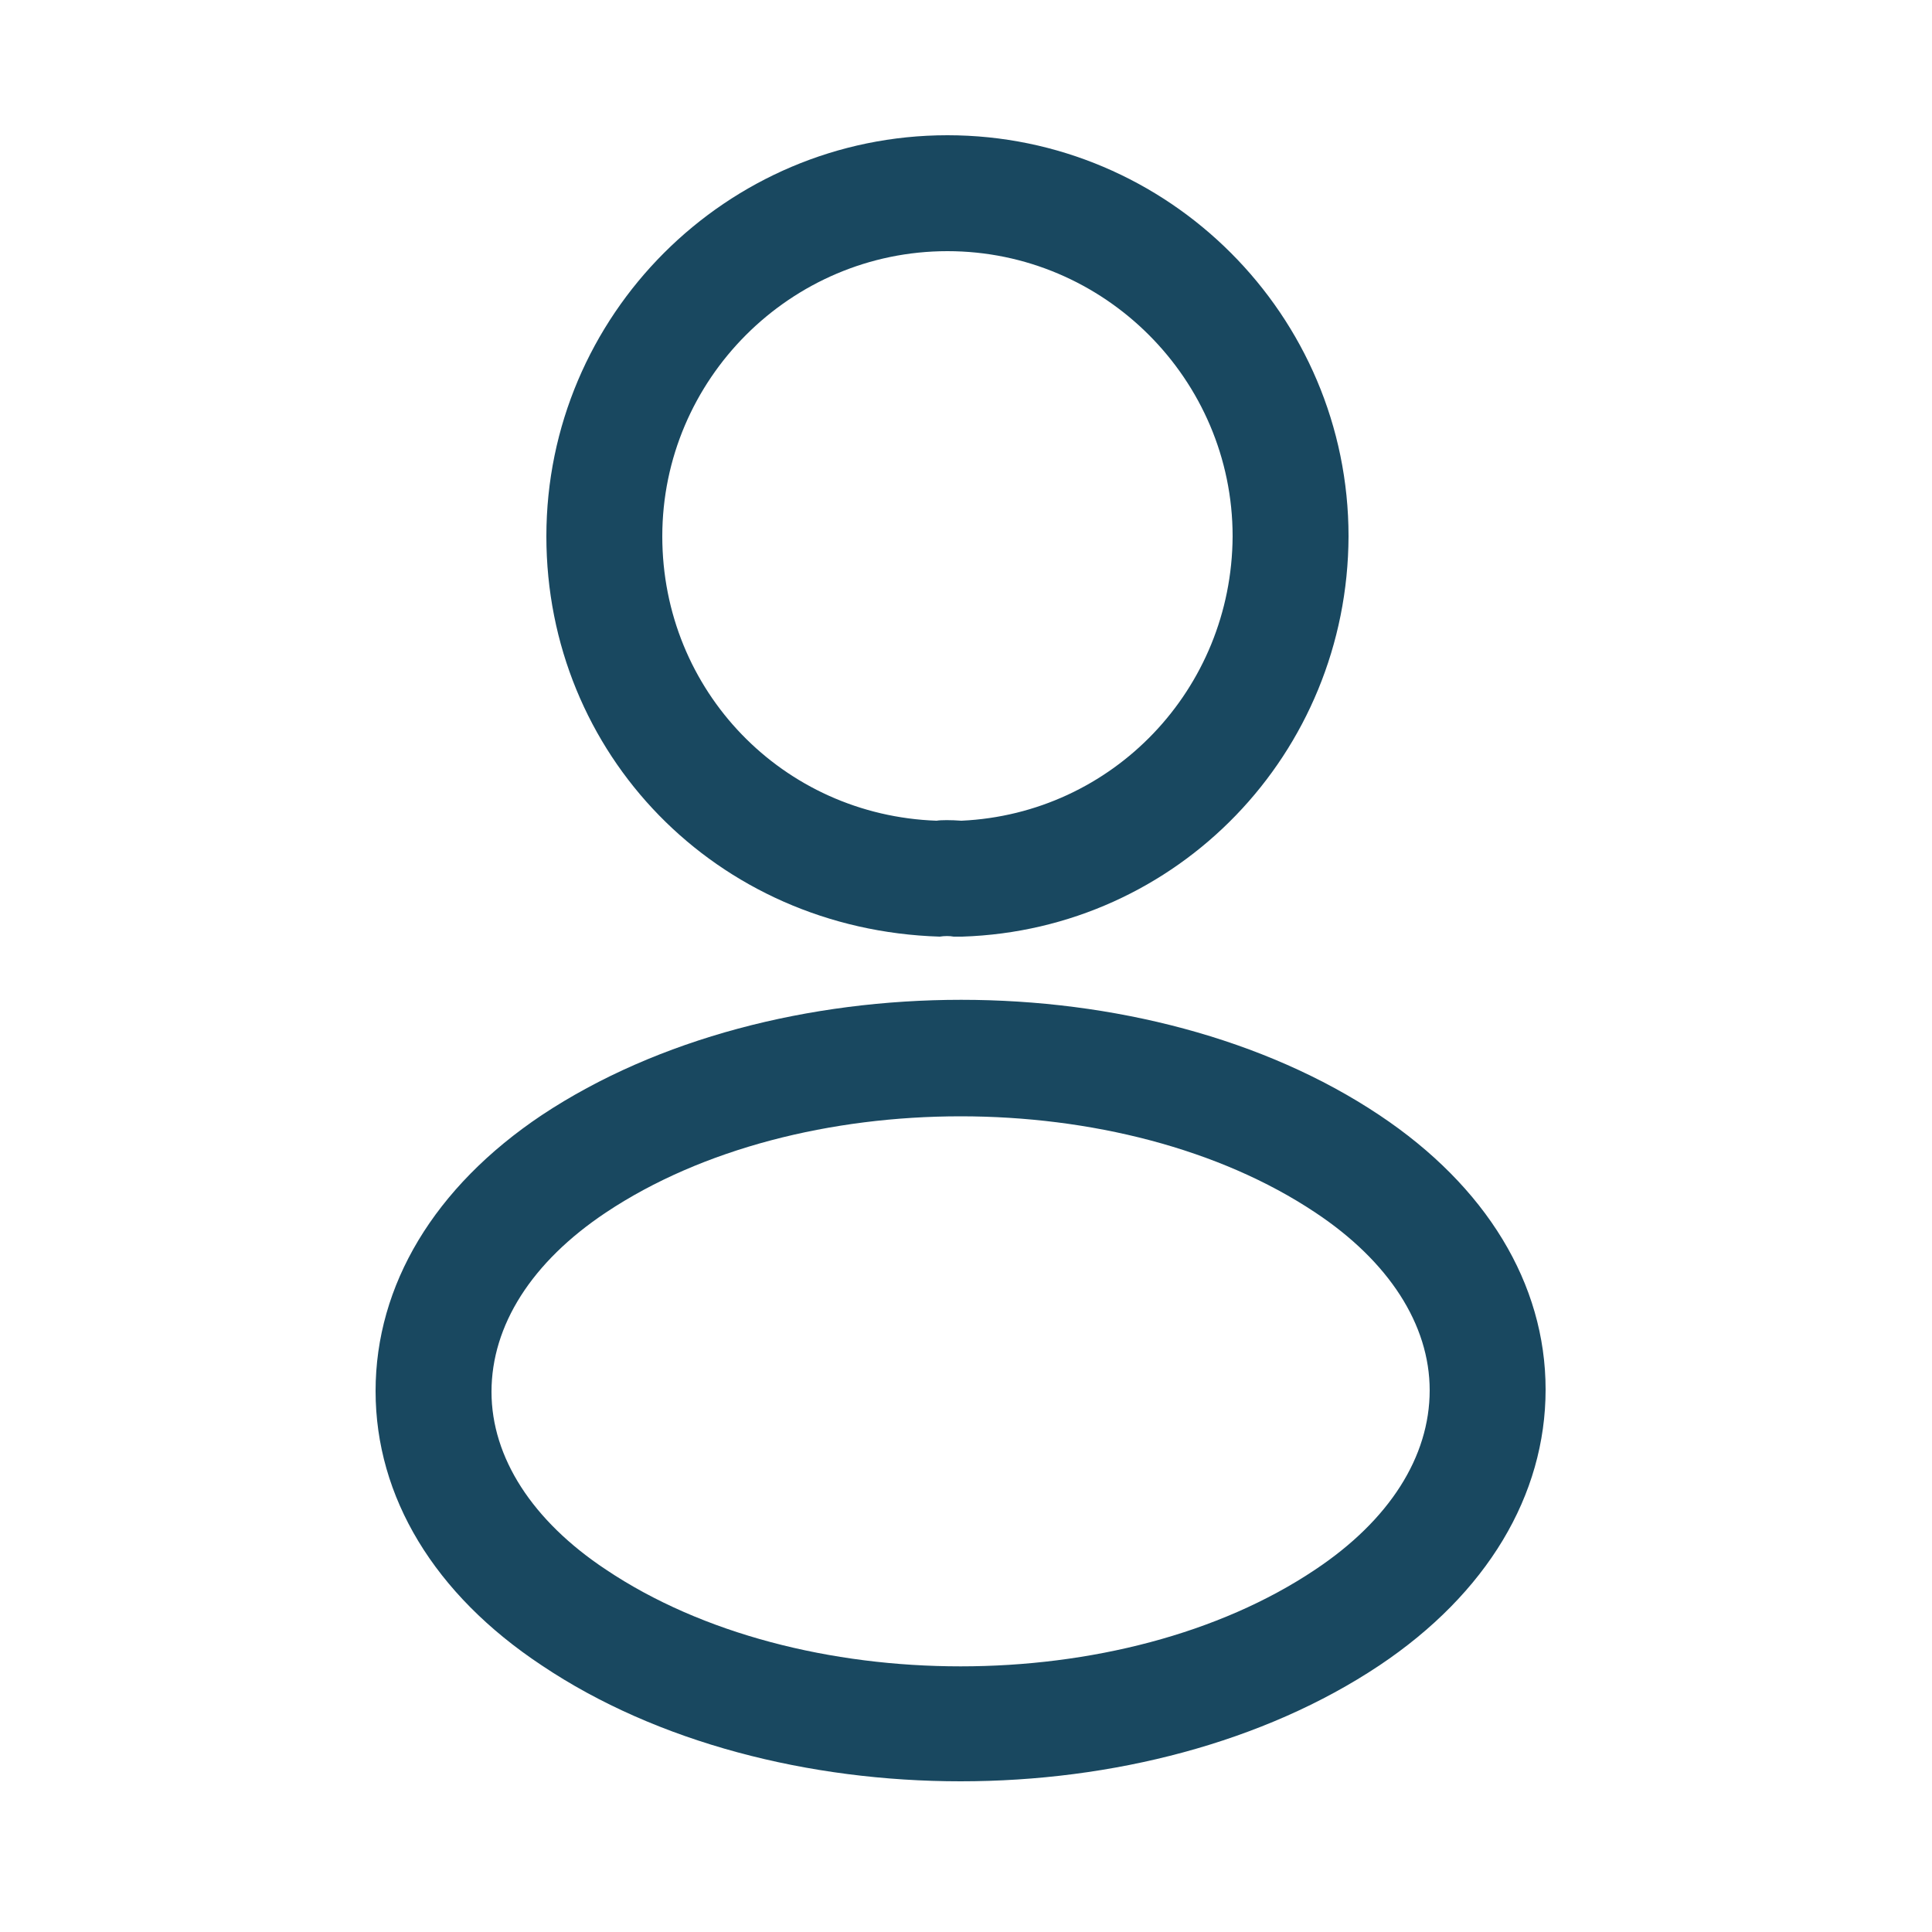 <svg width="25" height="25" viewBox="0 0 25 25" fill="none" xmlns="http://www.w3.org/2000/svg">
<path d="M12.42 12.12C12.39 12.12 12.37 12.12 12.34 12.12C12.29 12.11 12.22 12.11 12.16 12.12C9.26 12.03 7.07 9.75 7.07 6.94C7.07 4.08 9.4 1.75 12.26 1.75C15.12 1.75 17.45 4.08 17.45 6.94C17.44 9.75 15.24 12.03 12.45 12.12C12.44 12.12 12.43 12.12 12.42 12.12ZM12.26 3.25C10.23 3.25 8.57 4.91 8.57 6.94C8.57 8.94 10.13 10.55 12.12 10.62C12.17 10.61 12.31 10.61 12.44 10.62C14.4 10.53 15.94 8.92 15.95 6.94C15.95 4.91 14.29 3.25 12.26 3.25Z" fill="#194860"/>
<path d="M12.43 23.05C10.47 23.05 8.5 22.55 7.01 21.55C5.62 20.63 4.86 19.37 4.86 18C4.86 16.63 5.62 15.36 7.01 14.43C10.01 12.44 14.87 12.44 17.85 14.43C19.23 15.35 20 16.61 20 17.98C20 19.35 19.24 20.62 17.85 21.55C16.35 22.55 14.39 23.05 12.43 23.05ZM7.84 15.69C6.88 16.33 6.36 17.15 6.36 18.01C6.36 18.86 6.89 19.68 7.84 20.31C10.33 21.98 14.53 21.98 17.02 20.31C17.98 19.67 18.5 18.85 18.5 17.99C18.5 17.14 17.97 16.32 17.02 15.69C14.53 14.03 10.33 14.03 7.84 15.69Z" fill="#194860"/>
</svg>
